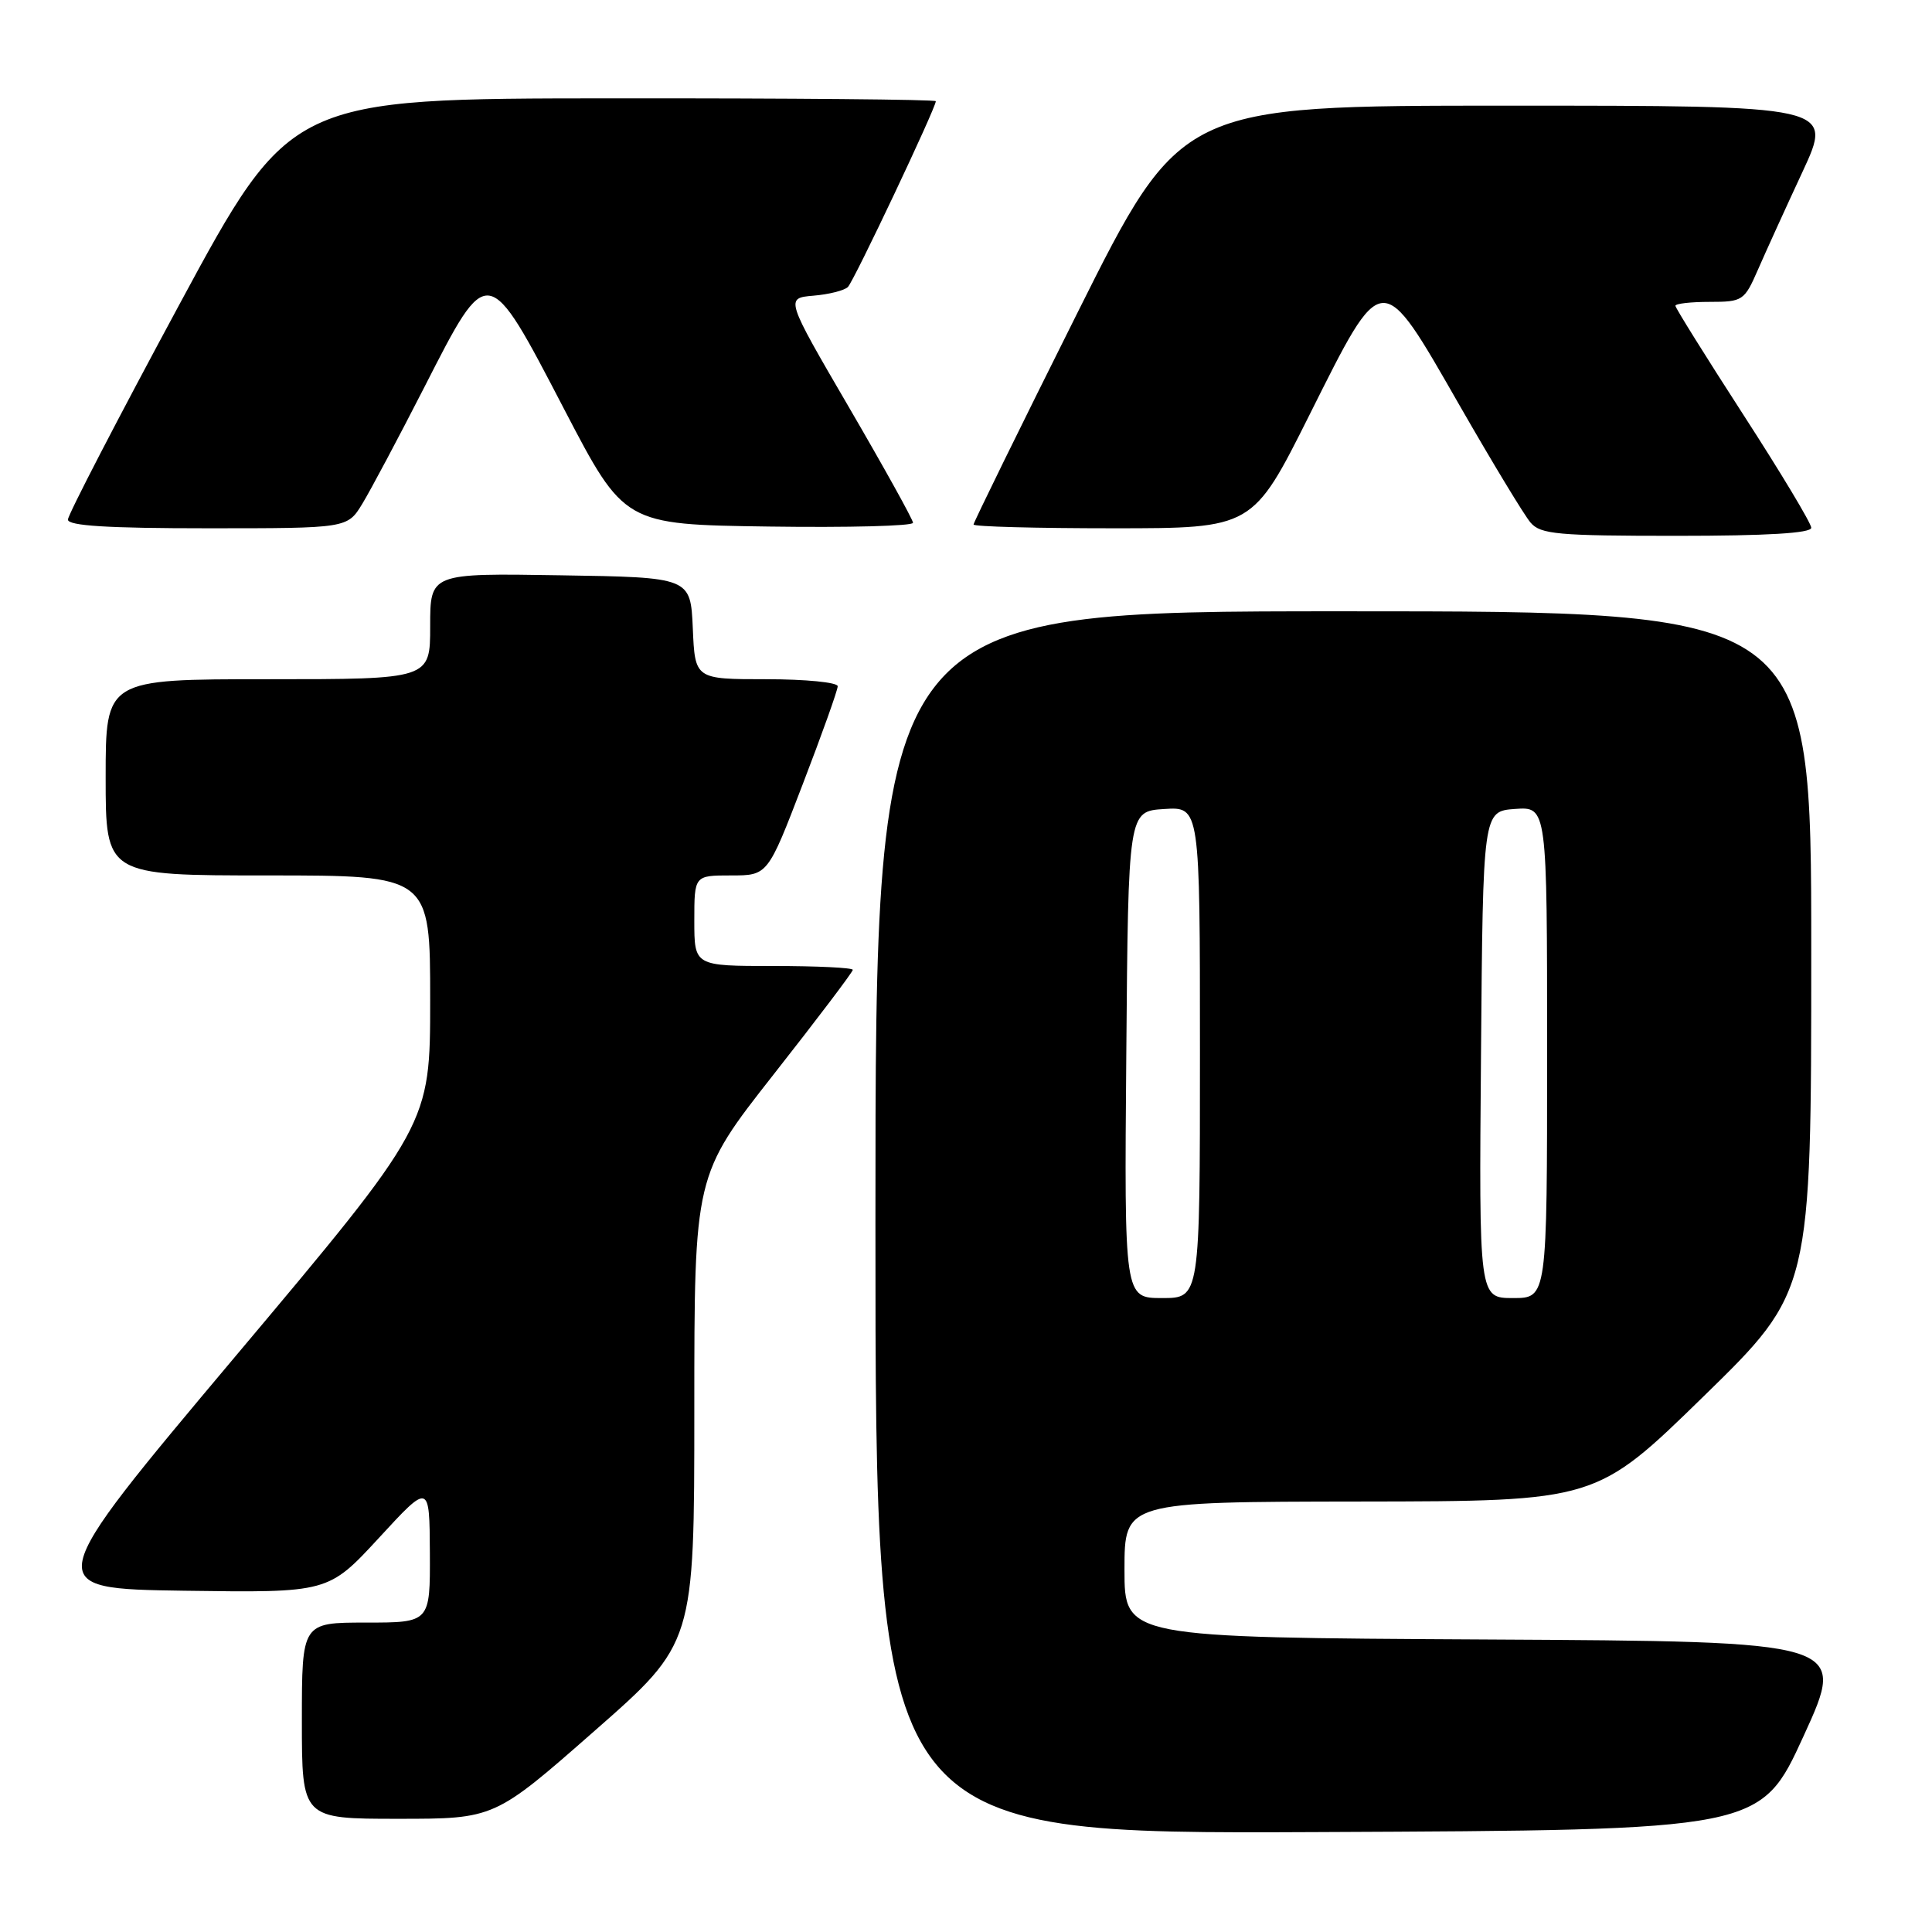 <?xml version="1.0" encoding="UTF-8" standalone="no"?>
<!DOCTYPE svg PUBLIC "-//W3C//DTD SVG 1.1//EN" "http://www.w3.org/Graphics/SVG/1.1/DTD/svg11.dtd" >
<svg xmlns="http://www.w3.org/2000/svg" xmlns:xlink="http://www.w3.org/1999/xlink" version="1.1" viewBox="0 0 256 256">
 <g >
 <path fill="currentColor"
d=" M 239.00 230.00 C 244.72 217.50 244.72 217.50 196.86 217.24 C 149.00 216.98 149.00 216.98 149.00 207.99 C 149.00 199.00 149.00 199.00 180.25 198.96 C 211.50 198.92 211.50 198.92 225.75 185.01 C 240.00 171.10 240.00 171.10 240.00 126.05 C 240.00 81.00 240.00 81.00 178.00 81.00 C 116.00 81.00 116.00 81.00 116.00 162.01 C 116.00 243.02 116.00 243.02 174.64 242.76 C 233.28 242.50 233.28 242.50 239.00 230.00 Z  M 78.76 229.37 C 92.00 217.75 92.00 217.75 92.00 186.75 C 92.00 155.75 92.00 155.75 102.50 142.38 C 108.28 135.03 113.00 128.79 113.00 128.51 C 113.00 128.23 108.28 128.00 102.50 128.00 C 92.00 128.00 92.00 128.00 92.00 122.00 C 92.00 116.00 92.00 116.00 96.86 116.00 C 101.73 116.00 101.73 116.00 106.36 103.93 C 108.91 97.30 111.00 91.45 111.00 90.93 C 111.00 90.42 106.75 90.00 101.55 90.00 C 92.09 90.00 92.09 90.00 91.80 83.25 C 91.50 76.50 91.50 76.50 74.25 76.23 C 57.00 75.95 57.00 75.95 57.00 82.98 C 57.00 90.00 57.00 90.00 35.50 90.00 C 14.00 90.00 14.00 90.00 14.00 103.00 C 14.00 116.00 14.00 116.00 35.50 116.00 C 57.00 116.00 57.00 116.00 57.00 132.51 C 57.00 149.03 57.00 149.03 31.16 179.76 C 5.33 210.50 5.33 210.50 24.41 210.78 C 43.50 211.05 43.50 211.05 50.21 203.78 C 56.91 196.50 56.91 196.50 56.96 205.75 C 57.00 215.00 57.00 215.00 48.50 215.00 C 40.00 215.00 40.00 215.00 40.00 228.00 C 40.00 241.00 40.00 241.00 52.76 241.00 C 65.52 241.00 65.52 241.00 78.76 229.37 Z  M 240.00 69.93 C 240.00 69.34 235.95 62.60 231.00 54.95 C 226.05 47.29 222.00 40.80 222.00 40.52 C 222.00 40.23 224.04 40.00 226.54 40.00 C 230.91 40.00 231.14 39.85 232.93 35.75 C 233.95 33.41 236.61 27.56 238.85 22.75 C 242.91 14.00 242.91 14.00 199.70 14.00 C 156.48 14.00 156.48 14.00 142.74 41.50 C 135.18 56.63 129.00 69.23 129.00 69.50 C 129.00 69.78 137.32 70.00 147.49 70.00 C 165.99 70.00 165.99 70.00 173.50 55.00 C 183.32 35.39 182.91 35.42 193.42 53.75 C 197.76 61.31 201.98 68.29 202.81 69.25 C 204.13 70.80 206.40 71.00 222.15 71.00 C 234.15 71.00 240.00 70.65 240.00 69.93 Z  M 48.01 66.75 C 49.10 64.96 52.81 57.99 56.25 51.26 C 64.72 34.67 64.56 34.64 74.77 54.25 C 82.72 69.50 82.72 69.50 101.86 69.77 C 112.39 69.92 120.99 69.70 120.98 69.27 C 120.97 68.85 117.16 61.98 112.51 54.00 C 104.06 39.50 104.06 39.50 107.78 39.18 C 109.83 39.01 111.88 38.49 112.35 38.03 C 113.14 37.26 124.00 14.31 124.00 13.41 C 124.00 13.18 104.76 13.01 81.25 13.03 C 38.50 13.05 38.50 13.05 23.75 40.38 C 15.64 55.41 9.00 68.22 9.00 68.85 C 9.00 69.67 14.26 70.00 27.51 70.00 C 46.03 70.00 46.03 70.00 48.01 66.75 Z  M 149.24 139.75 C 149.50 107.50 149.50 107.50 154.25 107.20 C 159.00 106.89 159.00 106.89 159.00 139.45 C 159.00 172.00 159.00 172.00 153.99 172.00 C 148.97 172.00 148.97 172.00 149.24 139.75 Z  M 196.24 139.75 C 196.50 107.50 196.50 107.50 200.75 107.19 C 205.00 106.89 205.00 106.89 205.00 139.44 C 205.00 172.00 205.00 172.00 200.49 172.00 C 195.97 172.00 195.97 172.00 196.24 139.75 Z "/>
</g>
</svg>